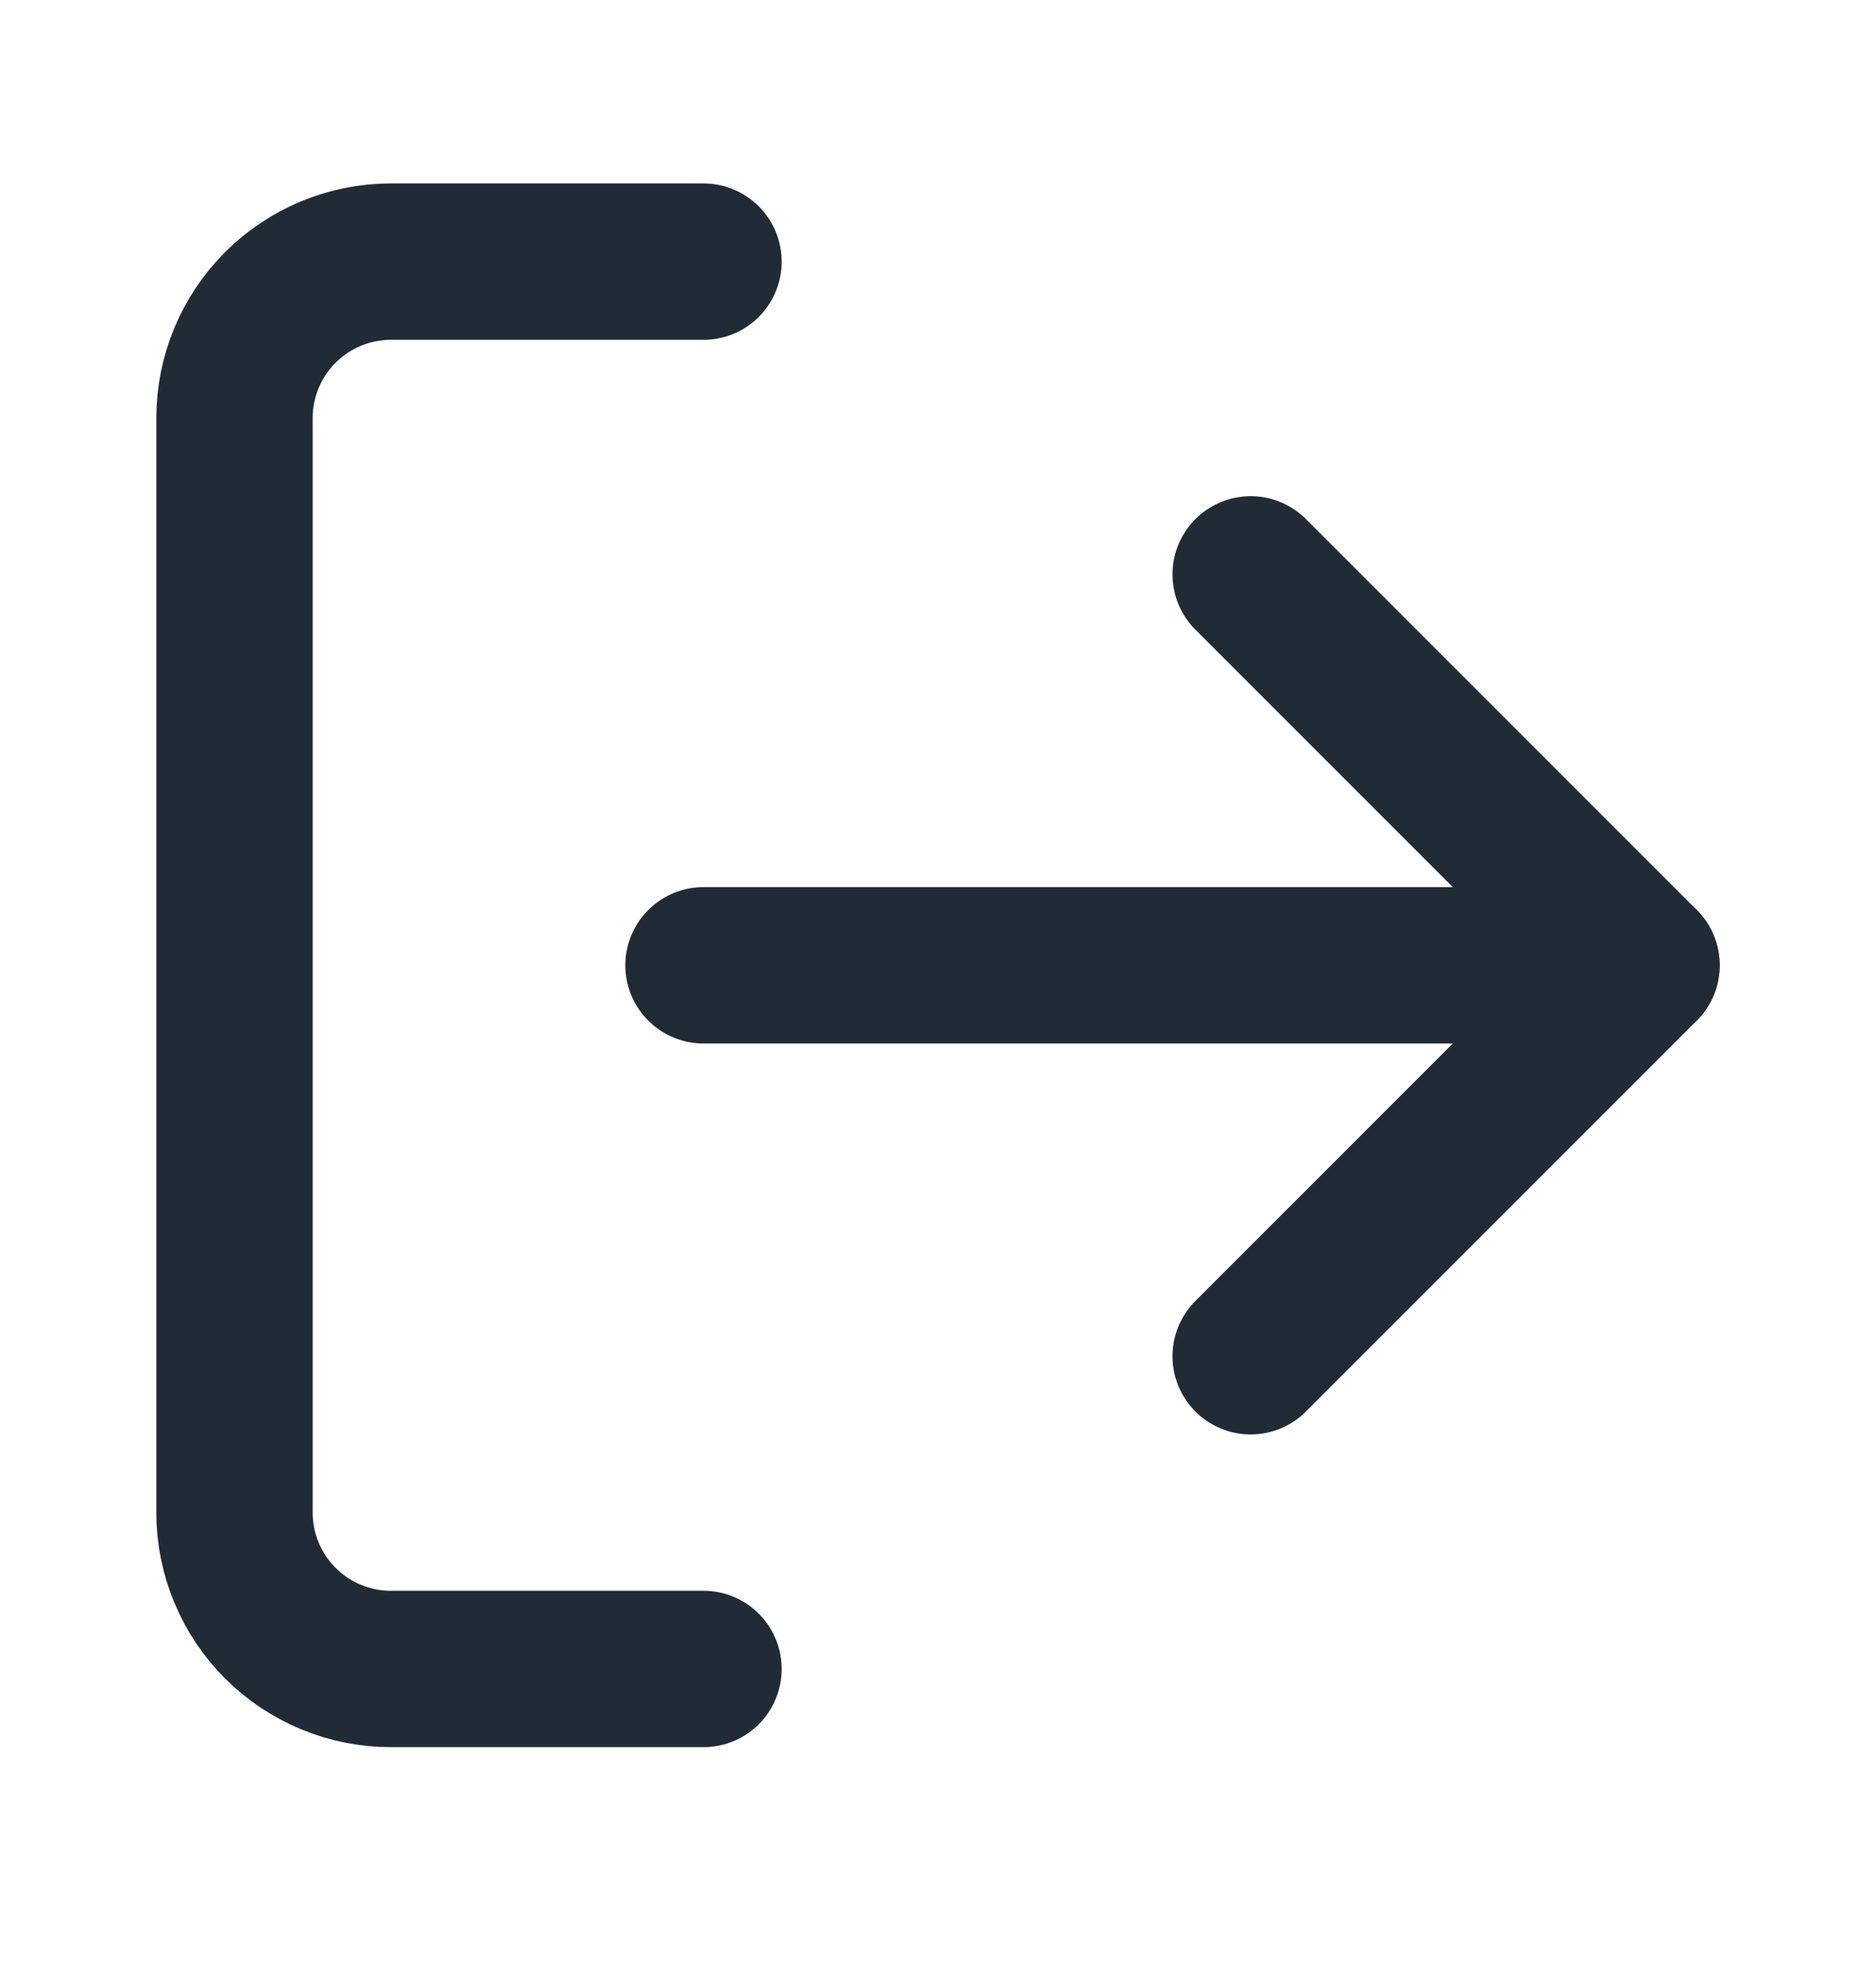 <svg width="22" height="23" viewBox="0 0 24 25" fill="none" xmlns="http://www.w3.org/2000/svg">
<path data-stroke="true" d="M9 21.301H5C4.47 21.301 3.961 21.09 3.586 20.715C3.211 20.34 3 19.831 3 19.301V5.301C3 4.771 3.211 4.262 3.586 3.887C3.961 3.512 4.47 3.301 5 3.301H9" stroke="#212B36" stroke-width="2" stroke-linecap="round" stroke-linejoin="round"/>
<path data-stroke="true" d="M16 17.301L21 12.301L16 7.301" stroke="#212B36" stroke-width="2" stroke-linecap="round" stroke-linejoin="round"/>
<path data-stroke="true" d="M21 12.301H9" stroke="#212B36" stroke-width="2" stroke-linecap="round" stroke-linejoin="round"/>
</svg>
